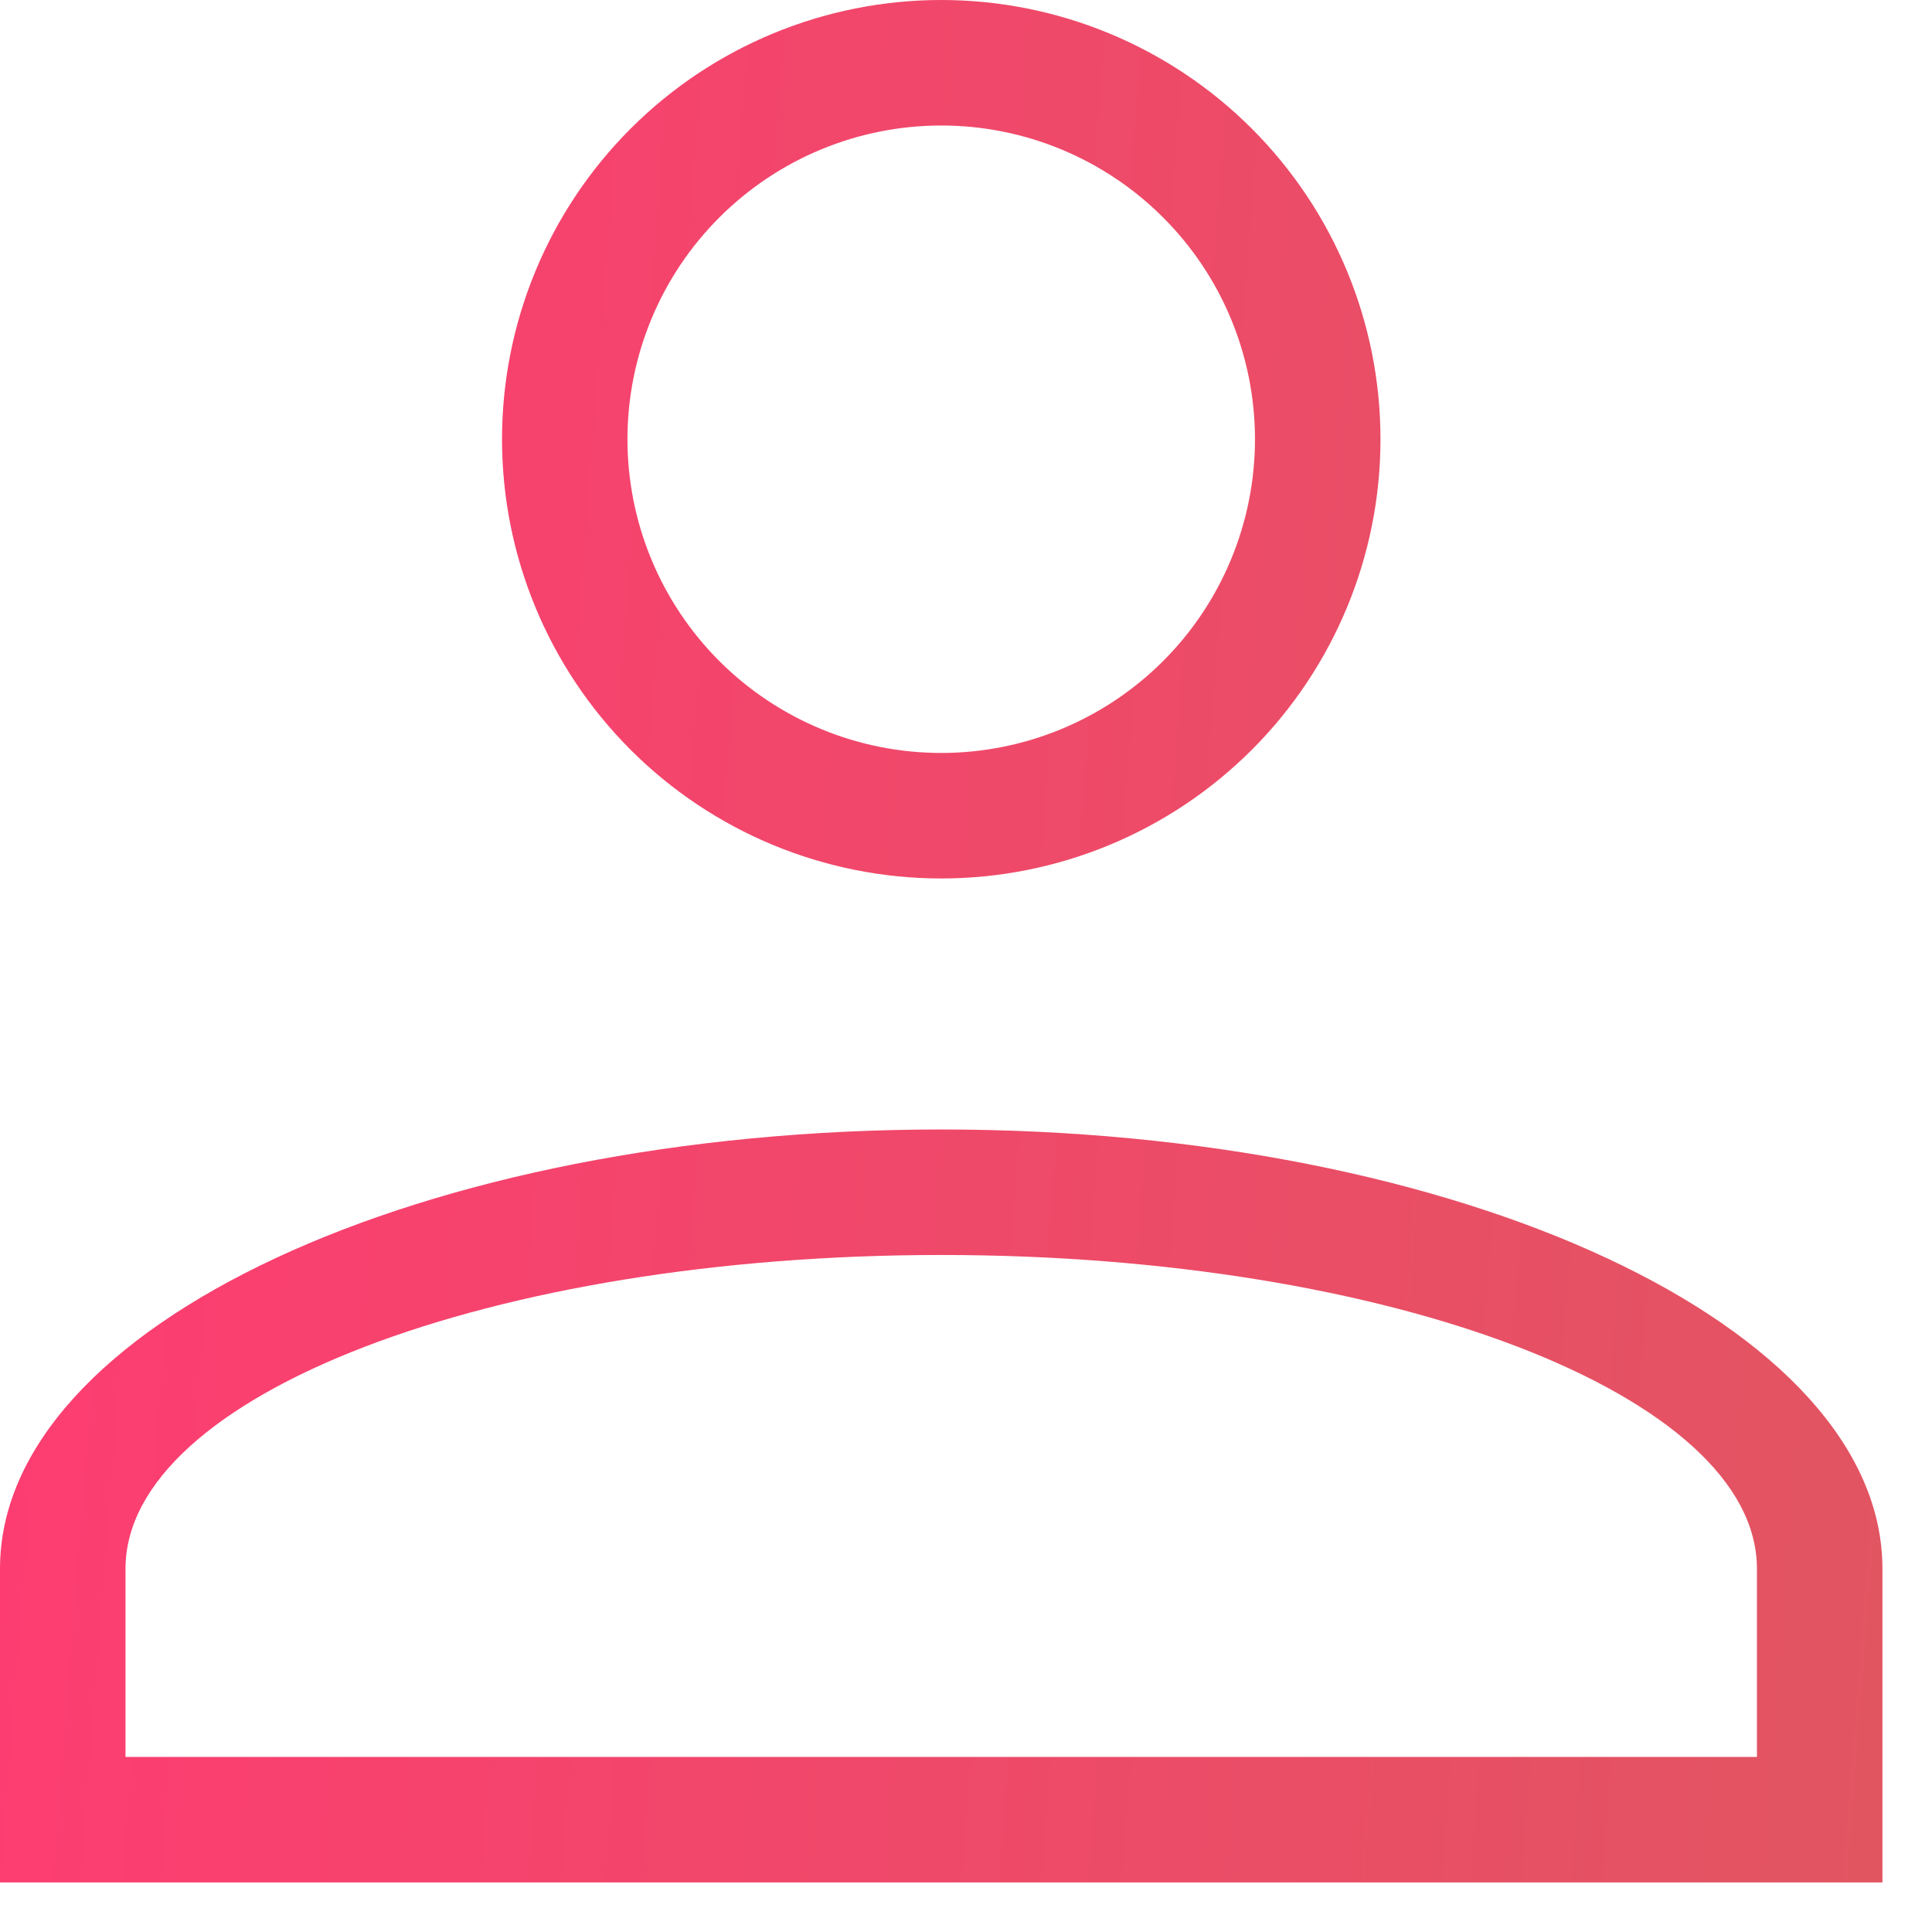 <svg width="26" height="26" viewBox="0 0 26 26" fill="none" xmlns="http://www.w3.org/2000/svg">
<path d="M12.667 15.2C19.662 15.2 25.333 17.846 25.333 21.111V25.333H0V21.111C0 17.846 5.671 15.2 12.667 15.2ZM23.644 21.111C23.644 18.78 18.73 16.889 12.667 16.889C6.604 16.889 1.689 18.78 1.689 21.111V23.644H23.644V21.111ZM12.667 0C14.234 0 15.738 0.623 16.846 1.731C17.955 2.84 18.578 4.343 18.578 5.911C18.578 7.479 17.955 8.982 16.846 10.091C15.738 11.199 14.234 11.822 12.667 11.822C11.099 11.822 9.595 11.199 8.487 10.091C7.378 8.982 6.756 7.479 6.756 5.911C6.756 4.343 7.378 2.84 8.487 1.731C9.595 0.623 11.099 0 12.667 0ZM12.667 1.689C11.547 1.689 10.473 2.134 9.681 2.926C8.889 3.717 8.444 4.791 8.444 5.911C8.444 7.031 8.889 8.105 9.681 8.897C10.473 9.688 11.547 10.133 12.667 10.133C13.787 10.133 14.86 9.688 15.652 8.897C16.444 8.105 16.889 7.031 16.889 5.911C16.889 4.791 16.444 3.717 15.652 2.926C14.86 2.134 13.787 1.689 12.667 1.689Z" fill="url(#paint0_linear_53_885)"/>
<defs>
<linearGradient id="paint0_linear_53_885" x1="0.461" y1="-1.503" x2="27.254" y2="0.576" gradientUnits="userSpaceOnUse">
<stop stop-color="#FE3C72"/>
<stop offset="1" stop-color="#E15561"/>
</linearGradient>
</defs>
</svg>
